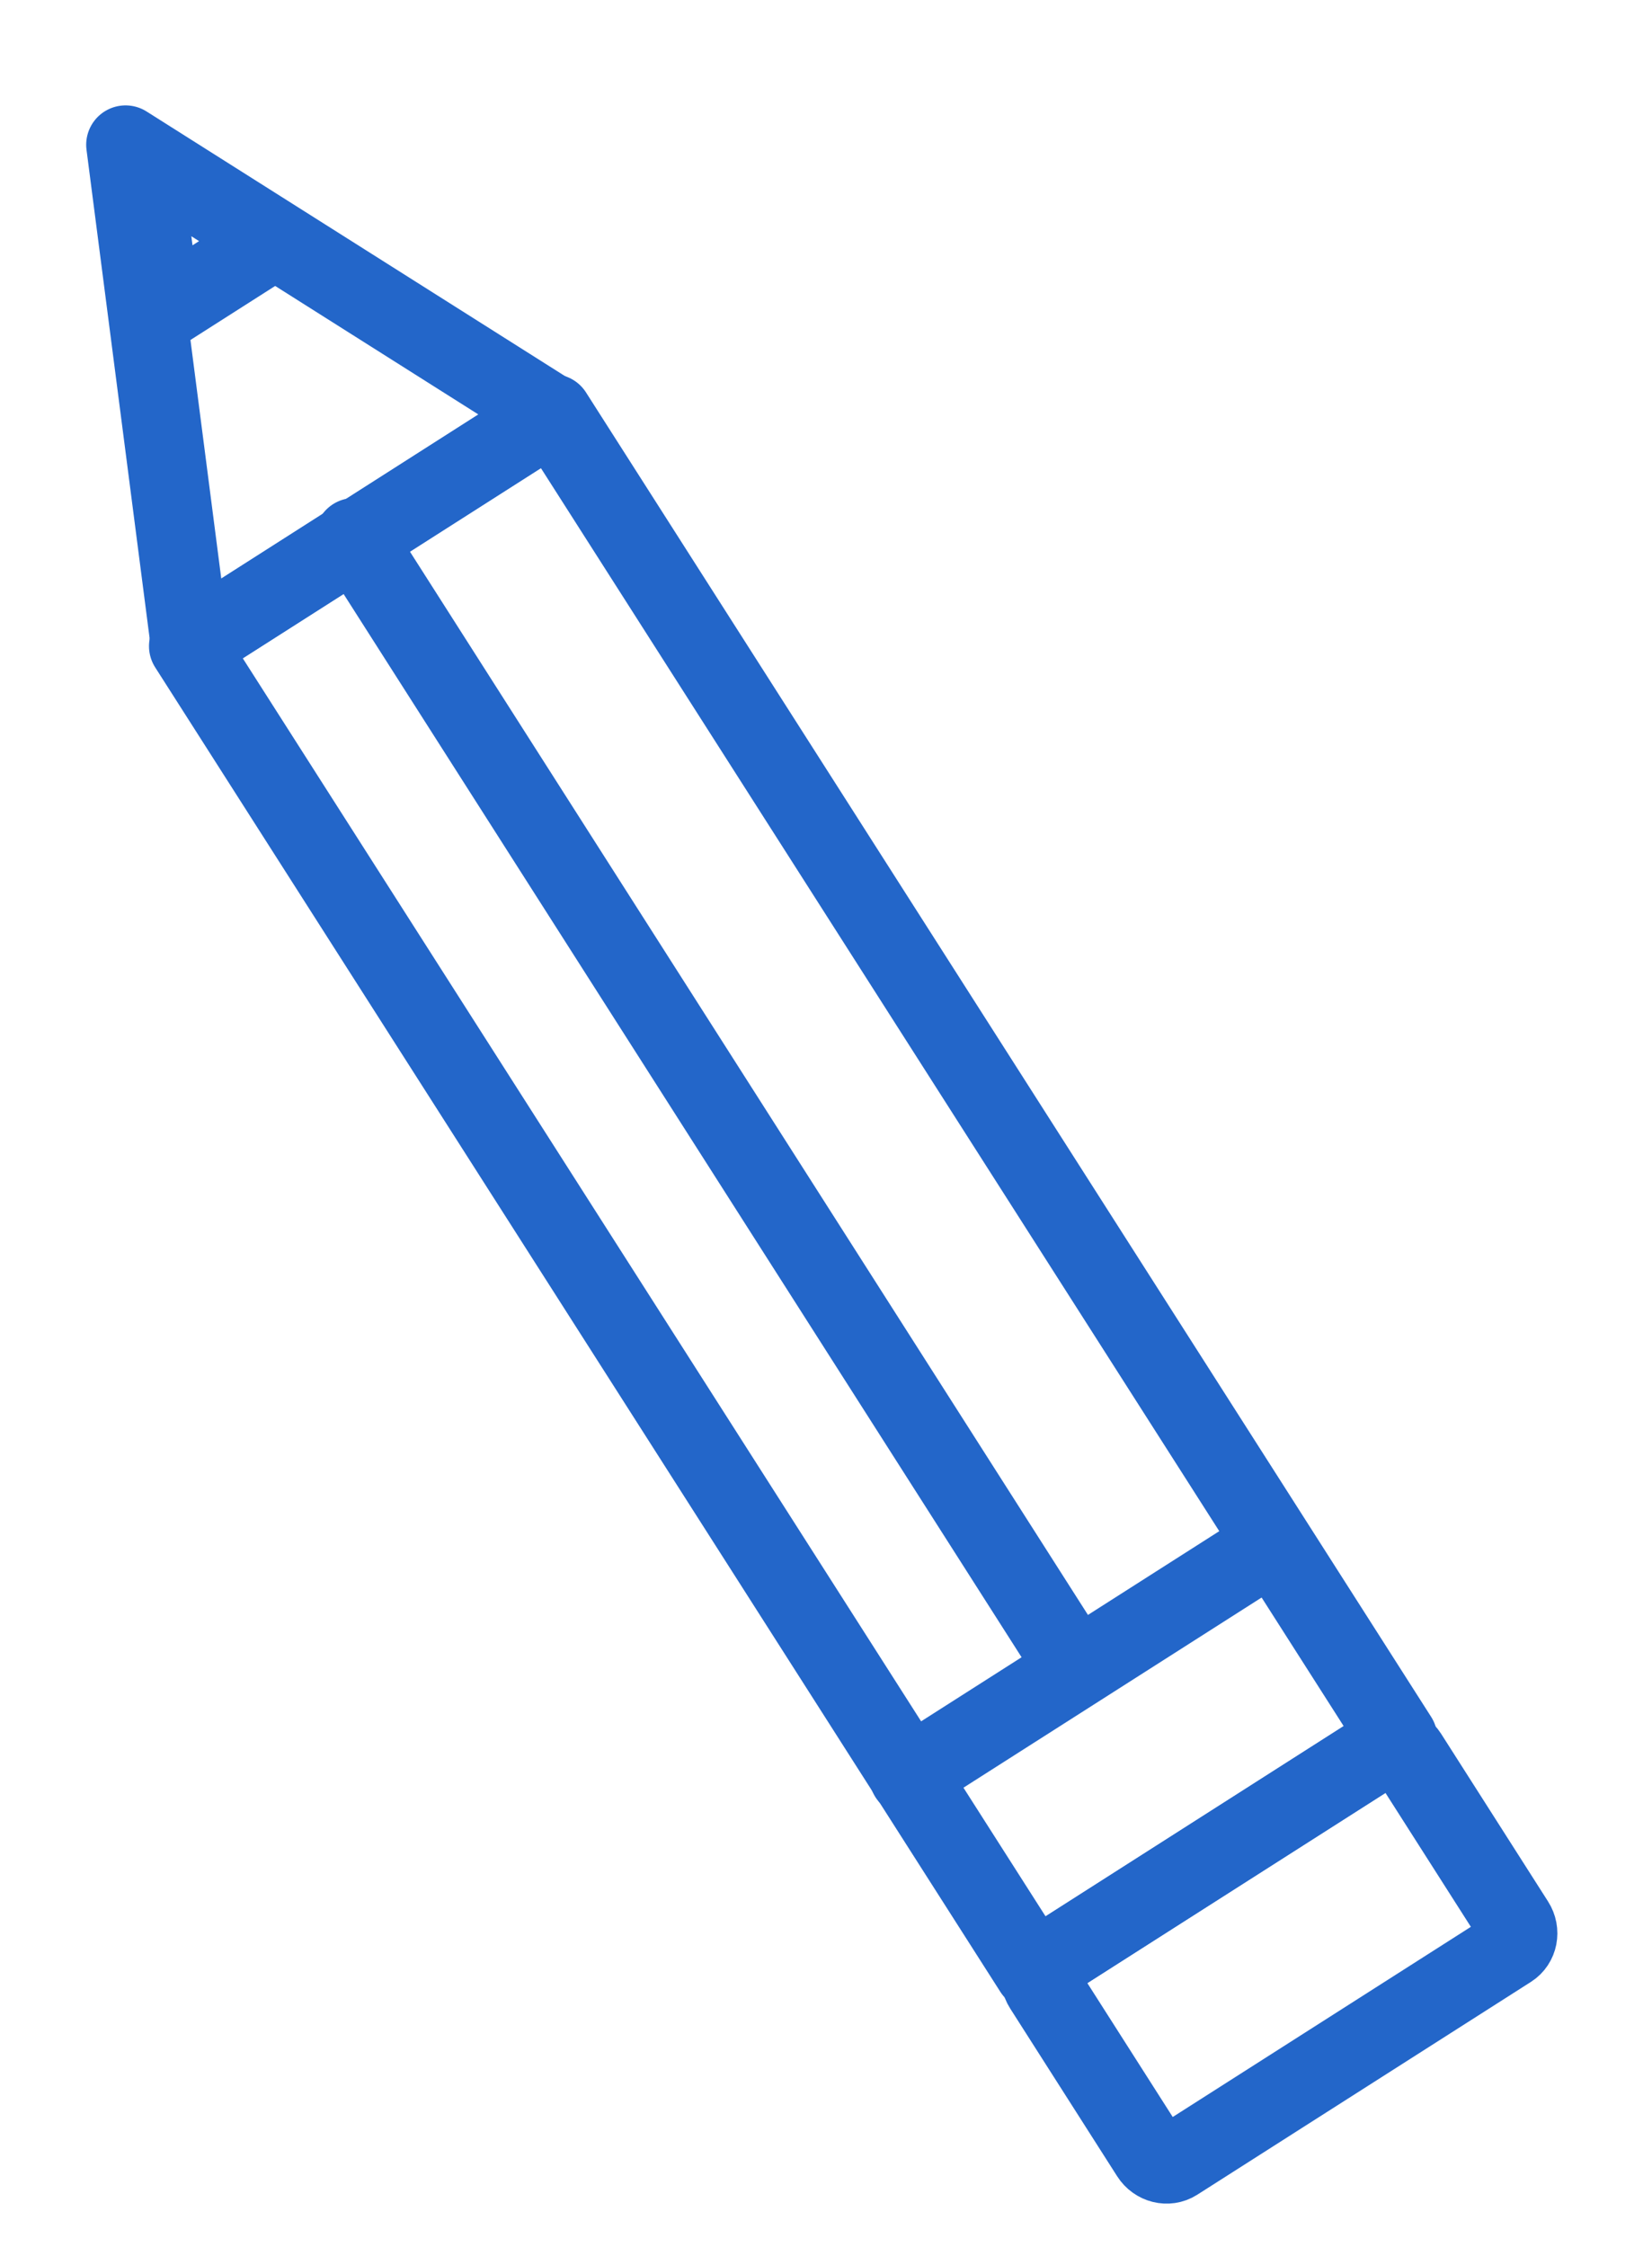 <?xml version="1.0" encoding="utf-8"?>
<!-- Generator: Adobe Illustrator 16.0.0, SVG Export Plug-In . SVG Version: 6.00 Build 0)  -->
<!DOCTYPE svg PUBLIC "-//W3C//DTD SVG 1.1//EN" "http://www.w3.org/Graphics/SVG/1.1/DTD/svg11.dtd">
<svg version="1.1" id="Layer_1" xmlns="http://www.w3.org/2000/svg" xmlns:xlink="http://www.w3.org/1999/xlink" x="0px" y="0px"
	 width="209.866px" height="285.403px" viewBox="0 0 209.866 285.403" enable-background="new 0 0 209.866 285.403"
	 xml:space="preserve">
<rect x="73.271" y="51.689" transform="matrix(0.843 -0.538 0.538 0.843 -65.648 77.926)" fill="none" stroke="#2366C9" stroke-width="10" stroke-linecap="round" stroke-linejoin="round" stroke-miterlimit="10" width="54.921" height="199.571"/>
<polygon fill="none" stroke="#2366C9" stroke-width="10" stroke-linecap="round" stroke-linejoin="round" stroke-miterlimit="10" points="
	24.162,81.957 15.949,18.387 70.125,52.645 "/>
<polygon fill="none" stroke="#2366C9" stroke-width="10" stroke-linecap="round" stroke-linejoin="round" stroke-miterlimit="10" points="
	20.507,39.607 17.985,20.093 34.617,30.609 "/>
<line fill="none" stroke="#2366C9" stroke-width="10" stroke-linecap="round" stroke-linejoin="round" stroke-miterlimit="10" x1="44.991" y1="68.258" x2="136.495" y2="211.739"/>
<line fill="none" stroke="#2366C9" stroke-width="10" stroke-linecap="round" stroke-linejoin="round" stroke-miterlimit="10" x1="115.428" y1="225.59" x2="161.733" y2="196.059"/>
<path fill="none" stroke="#2366C9" stroke-width="10" stroke-linecap="round" stroke-linejoin="round" stroke-miterlimit="10" d="
	M192.444,244.215c0.726,1.139,0.439,2.621-0.642,3.31l-42.392,27.036c-1.081,0.688-2.546,0.323-3.272-0.815l-13.591-21.311
	c-0.726-1.139-0.439-2.621,0.642-3.31l42.392-27.035c1.081-0.689,2.545-0.324,3.272,0.814L192.444,244.215z"/>
</svg>
